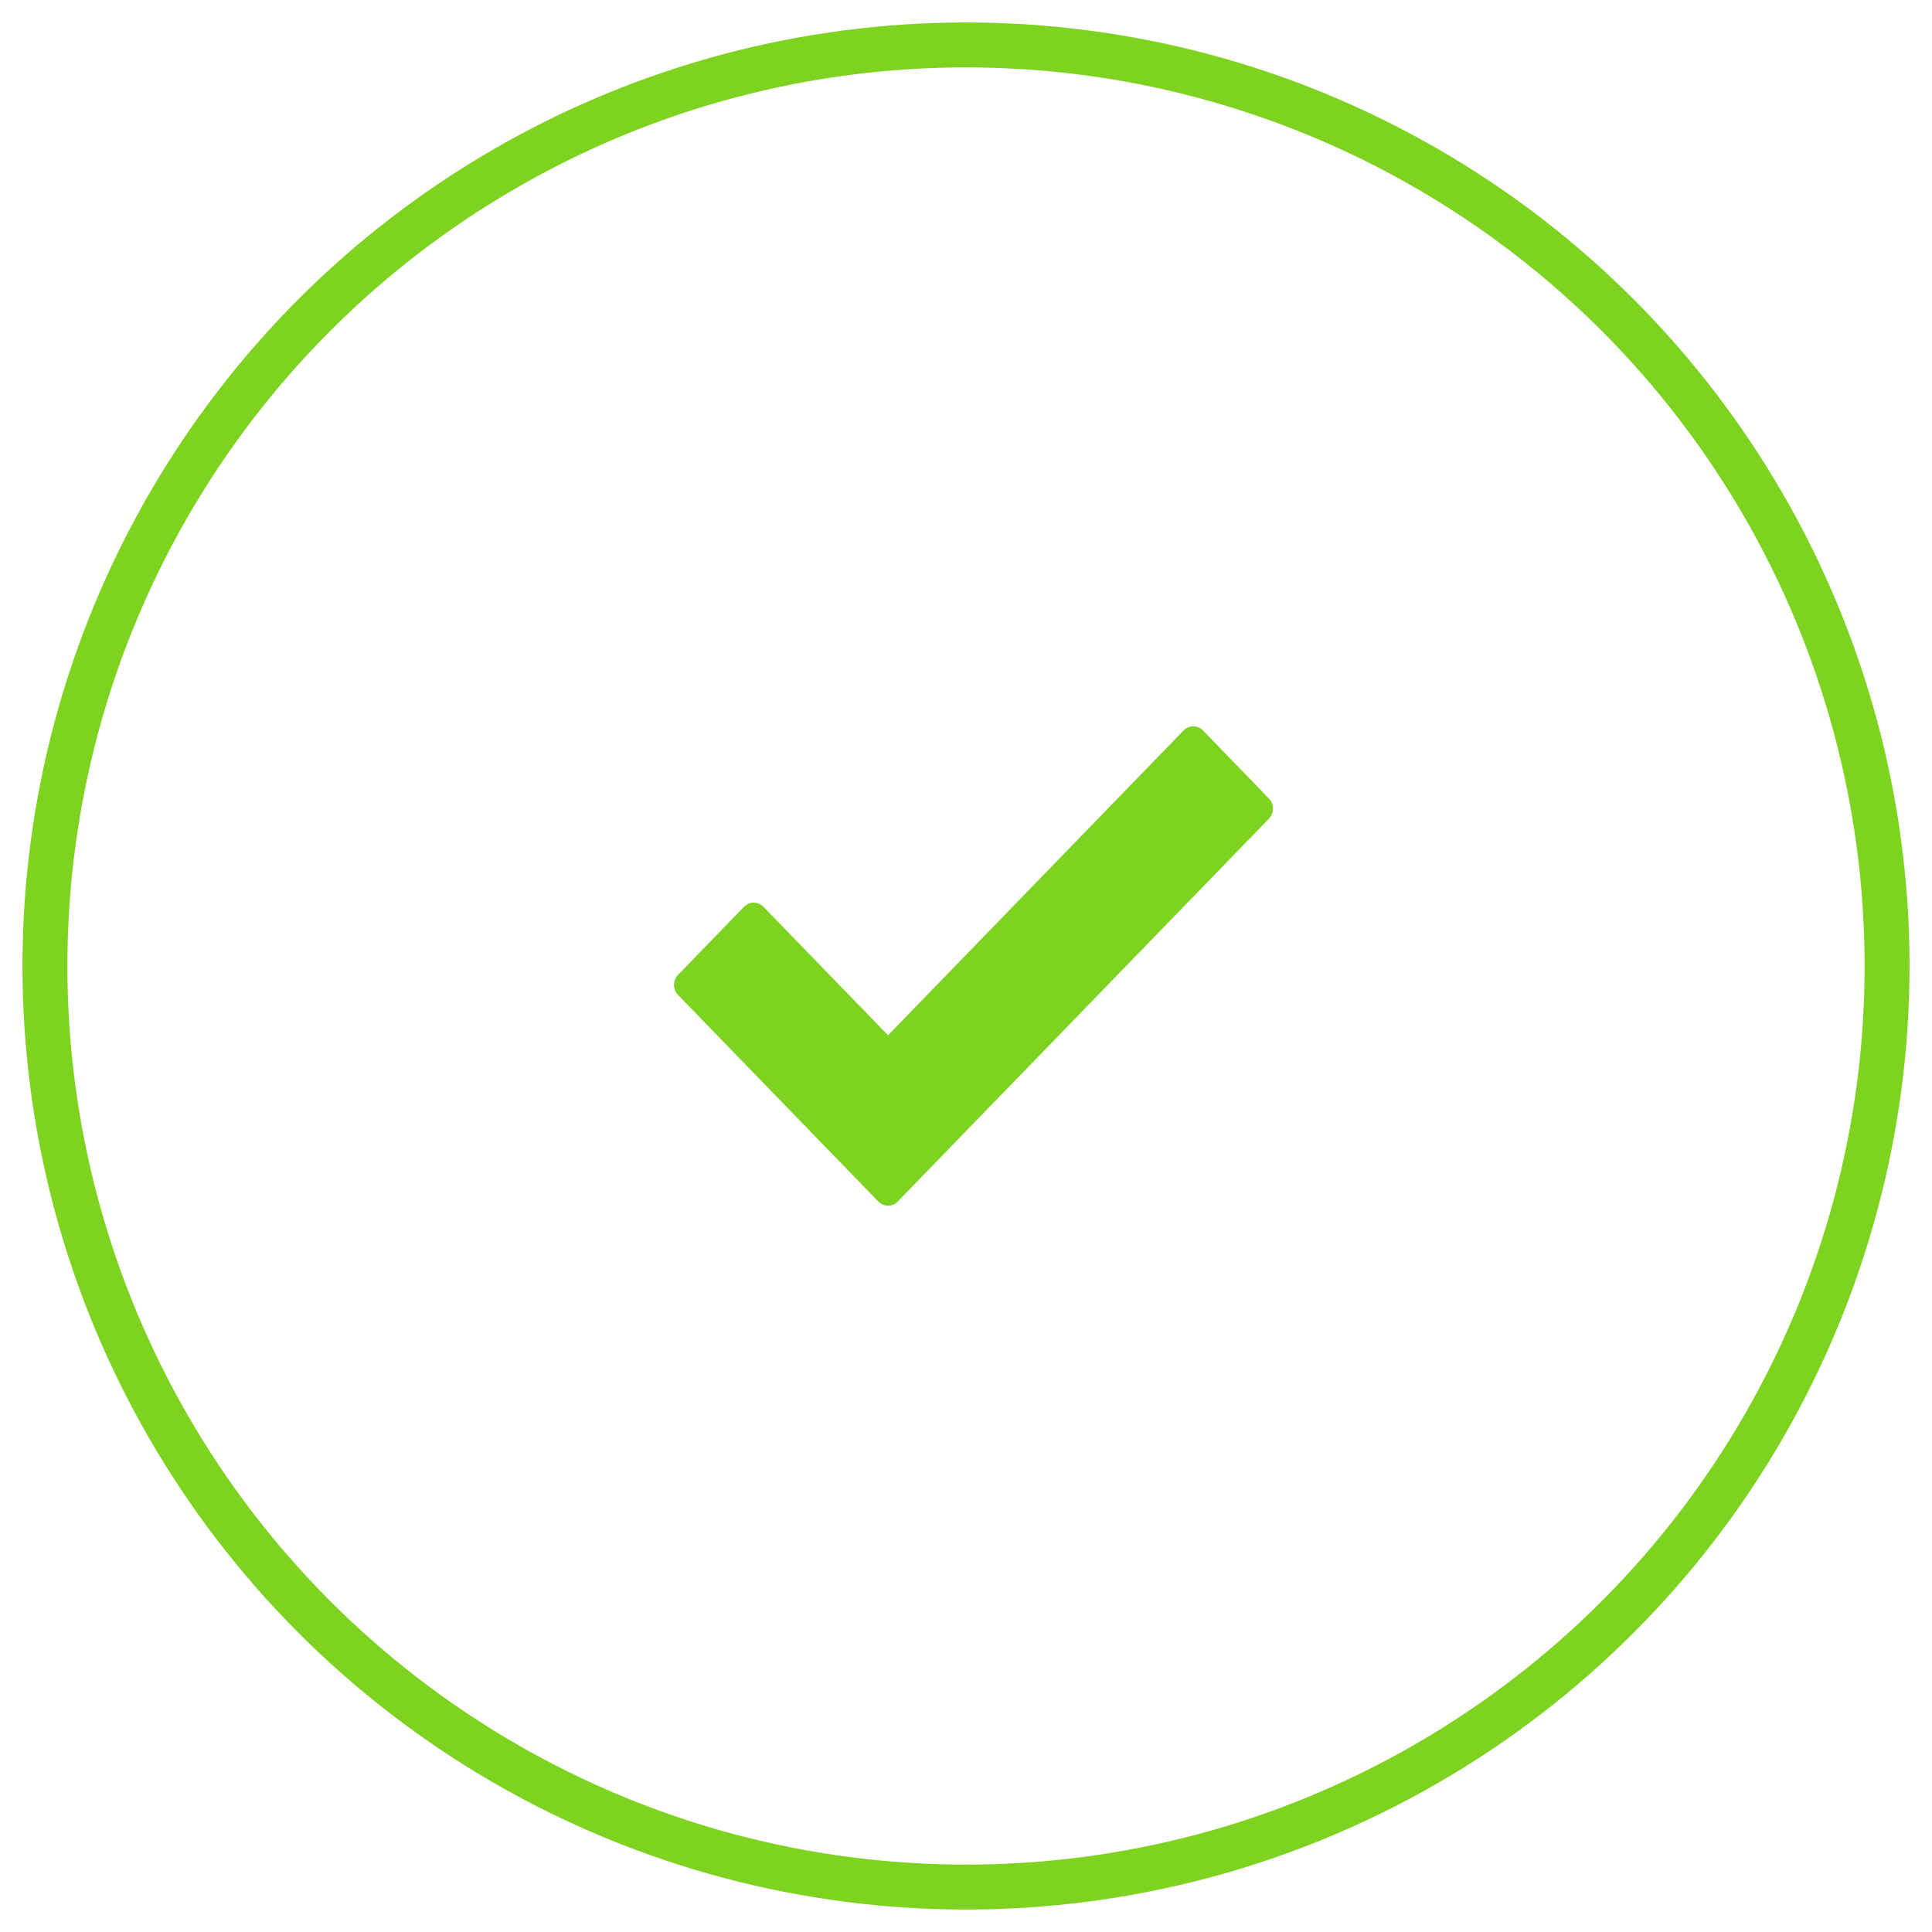 <?xml version="1.0" encoding="UTF-8" standalone="no"?>
<svg width="43px" height="43px" viewBox="0 0 43 43" version="1.1" xmlns="http://www.w3.org/2000/svg" xmlns:xlink="http://www.w3.org/1999/xlink" xmlns:sketch="http://www.bohemiancoding.com/sketch/ns">
    <!-- Generator: Sketch 3.3.3 (12072) - http://www.bohemiancoding.com/sketch -->
    <title>Oval 11 Copy 4 + noun_34677_cc copy 4</title>
    <desc>Created with Sketch.</desc>
    <defs></defs>
    <g id="Moms-to-be" stroke="none" stroke-width="1" fill="none" fill-rule="evenodd" sketch:type="MSPage">
        <g id="moms-to-be-04-copy" sketch:type="MSArtboardGroup" transform="translate(-1187, -936)">
            <g id="Oval-11-Copy-4-+-noun_34677_cc-copy-4" sketch:type="MSLayerGroup" transform="translate(1188, 937)">
                <circle id="Oval-11-Copy-4" stroke="#7ED321" sketch:type="MSShapeGroup" cx="20.5" cy="20.5" r="20.5"></circle>
                <g id="noun_34677_cc-copy-4" transform="translate(14, 15)" fill="#7ED321" sketch:type="MSShapeGroup">
                    <path d="M13.243,1.773 L11.776,0.259 C11.656,0.135 11.461,0.135 11.341,0.259 L4.765,7.041 L1.993,4.183 C1.873,4.059 1.678,4.059 1.558,4.183 L0.091,5.697 C-0.029,5.82 -0.029,6.02 0.091,6.145 L3.08,9.228 L4.547,10.741 C4.667,10.865 4.862,10.865 4.982,10.741 L6.449,9.228 L13.243,2.221 C13.363,2.097 13.363,1.897 13.243,1.773 L13.243,1.773 Z" id="Shape"></path>
                </g>
            </g>
        </g>
    </g>
</svg>